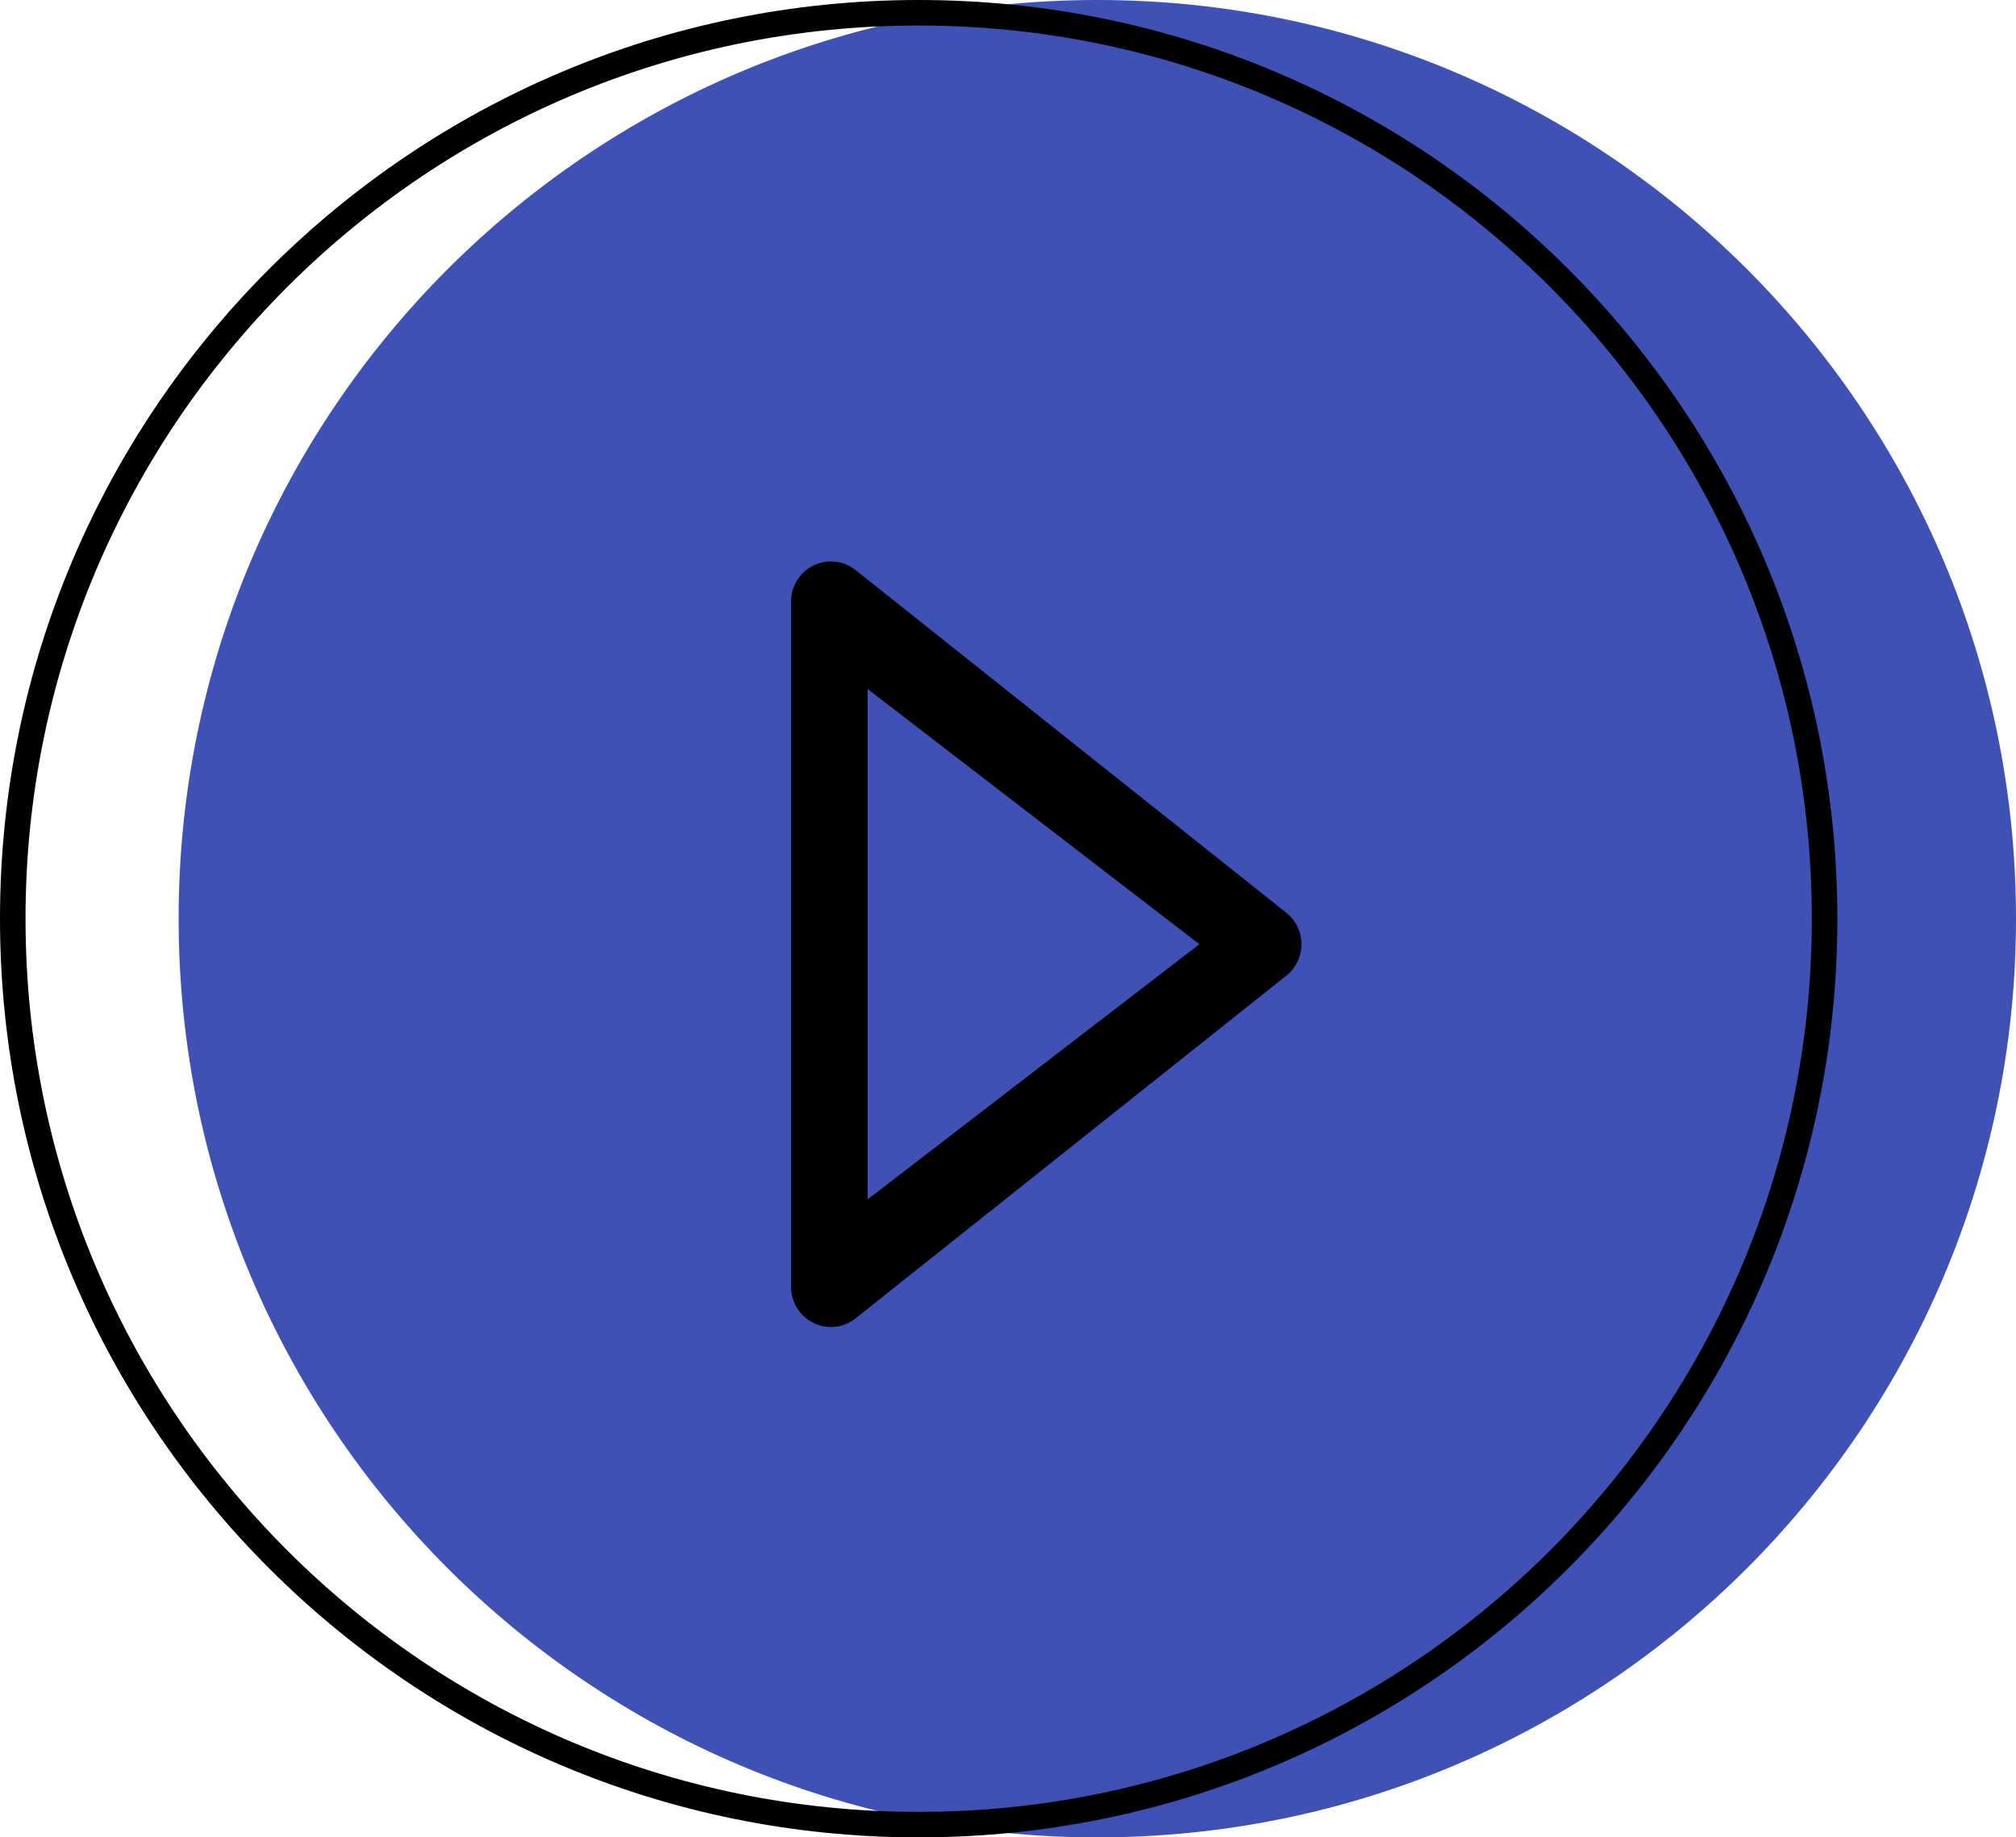 <svg width="79" height="72" viewBox="0 0 79 72" fill="none" xmlns="http://www.w3.org/2000/svg">
<path d="M43 72C62.882 72 79 55.882 79 36C79 16.118 62.882 0 43 0C23.118 0 7 16.118 7 36C7 55.882 23.118 72 43 72Z" fill="#3F51B5"/>
<path d="M36 71.5C55.606 71.5 71.5 55.606 71.5 36C71.5 16.394 55.606 0.5 36 0.5C16.394 0.5 0.5 16.394 0.5 36C0.5 55.606 16.394 71.5 36 71.5Z" stroke="black"/>
<path fill-rule="evenodd" clip-rule="evenodd" d="M32.56 52C31.698 52 31 51.297 31 50.429V23.571C31 22.969 31.342 22.419 31.88 22.157C32.419 21.895 33.059 21.965 33.528 22.339L50.407 35.768C50.782 36.066 51 36.52 51 37C51 37.481 50.782 37.934 50.407 38.232L33.528 51.662C33.252 51.881 32.911 52 32.56 52ZM34 27V47L47 37L34 27Z" fill="black"/>
</svg>
